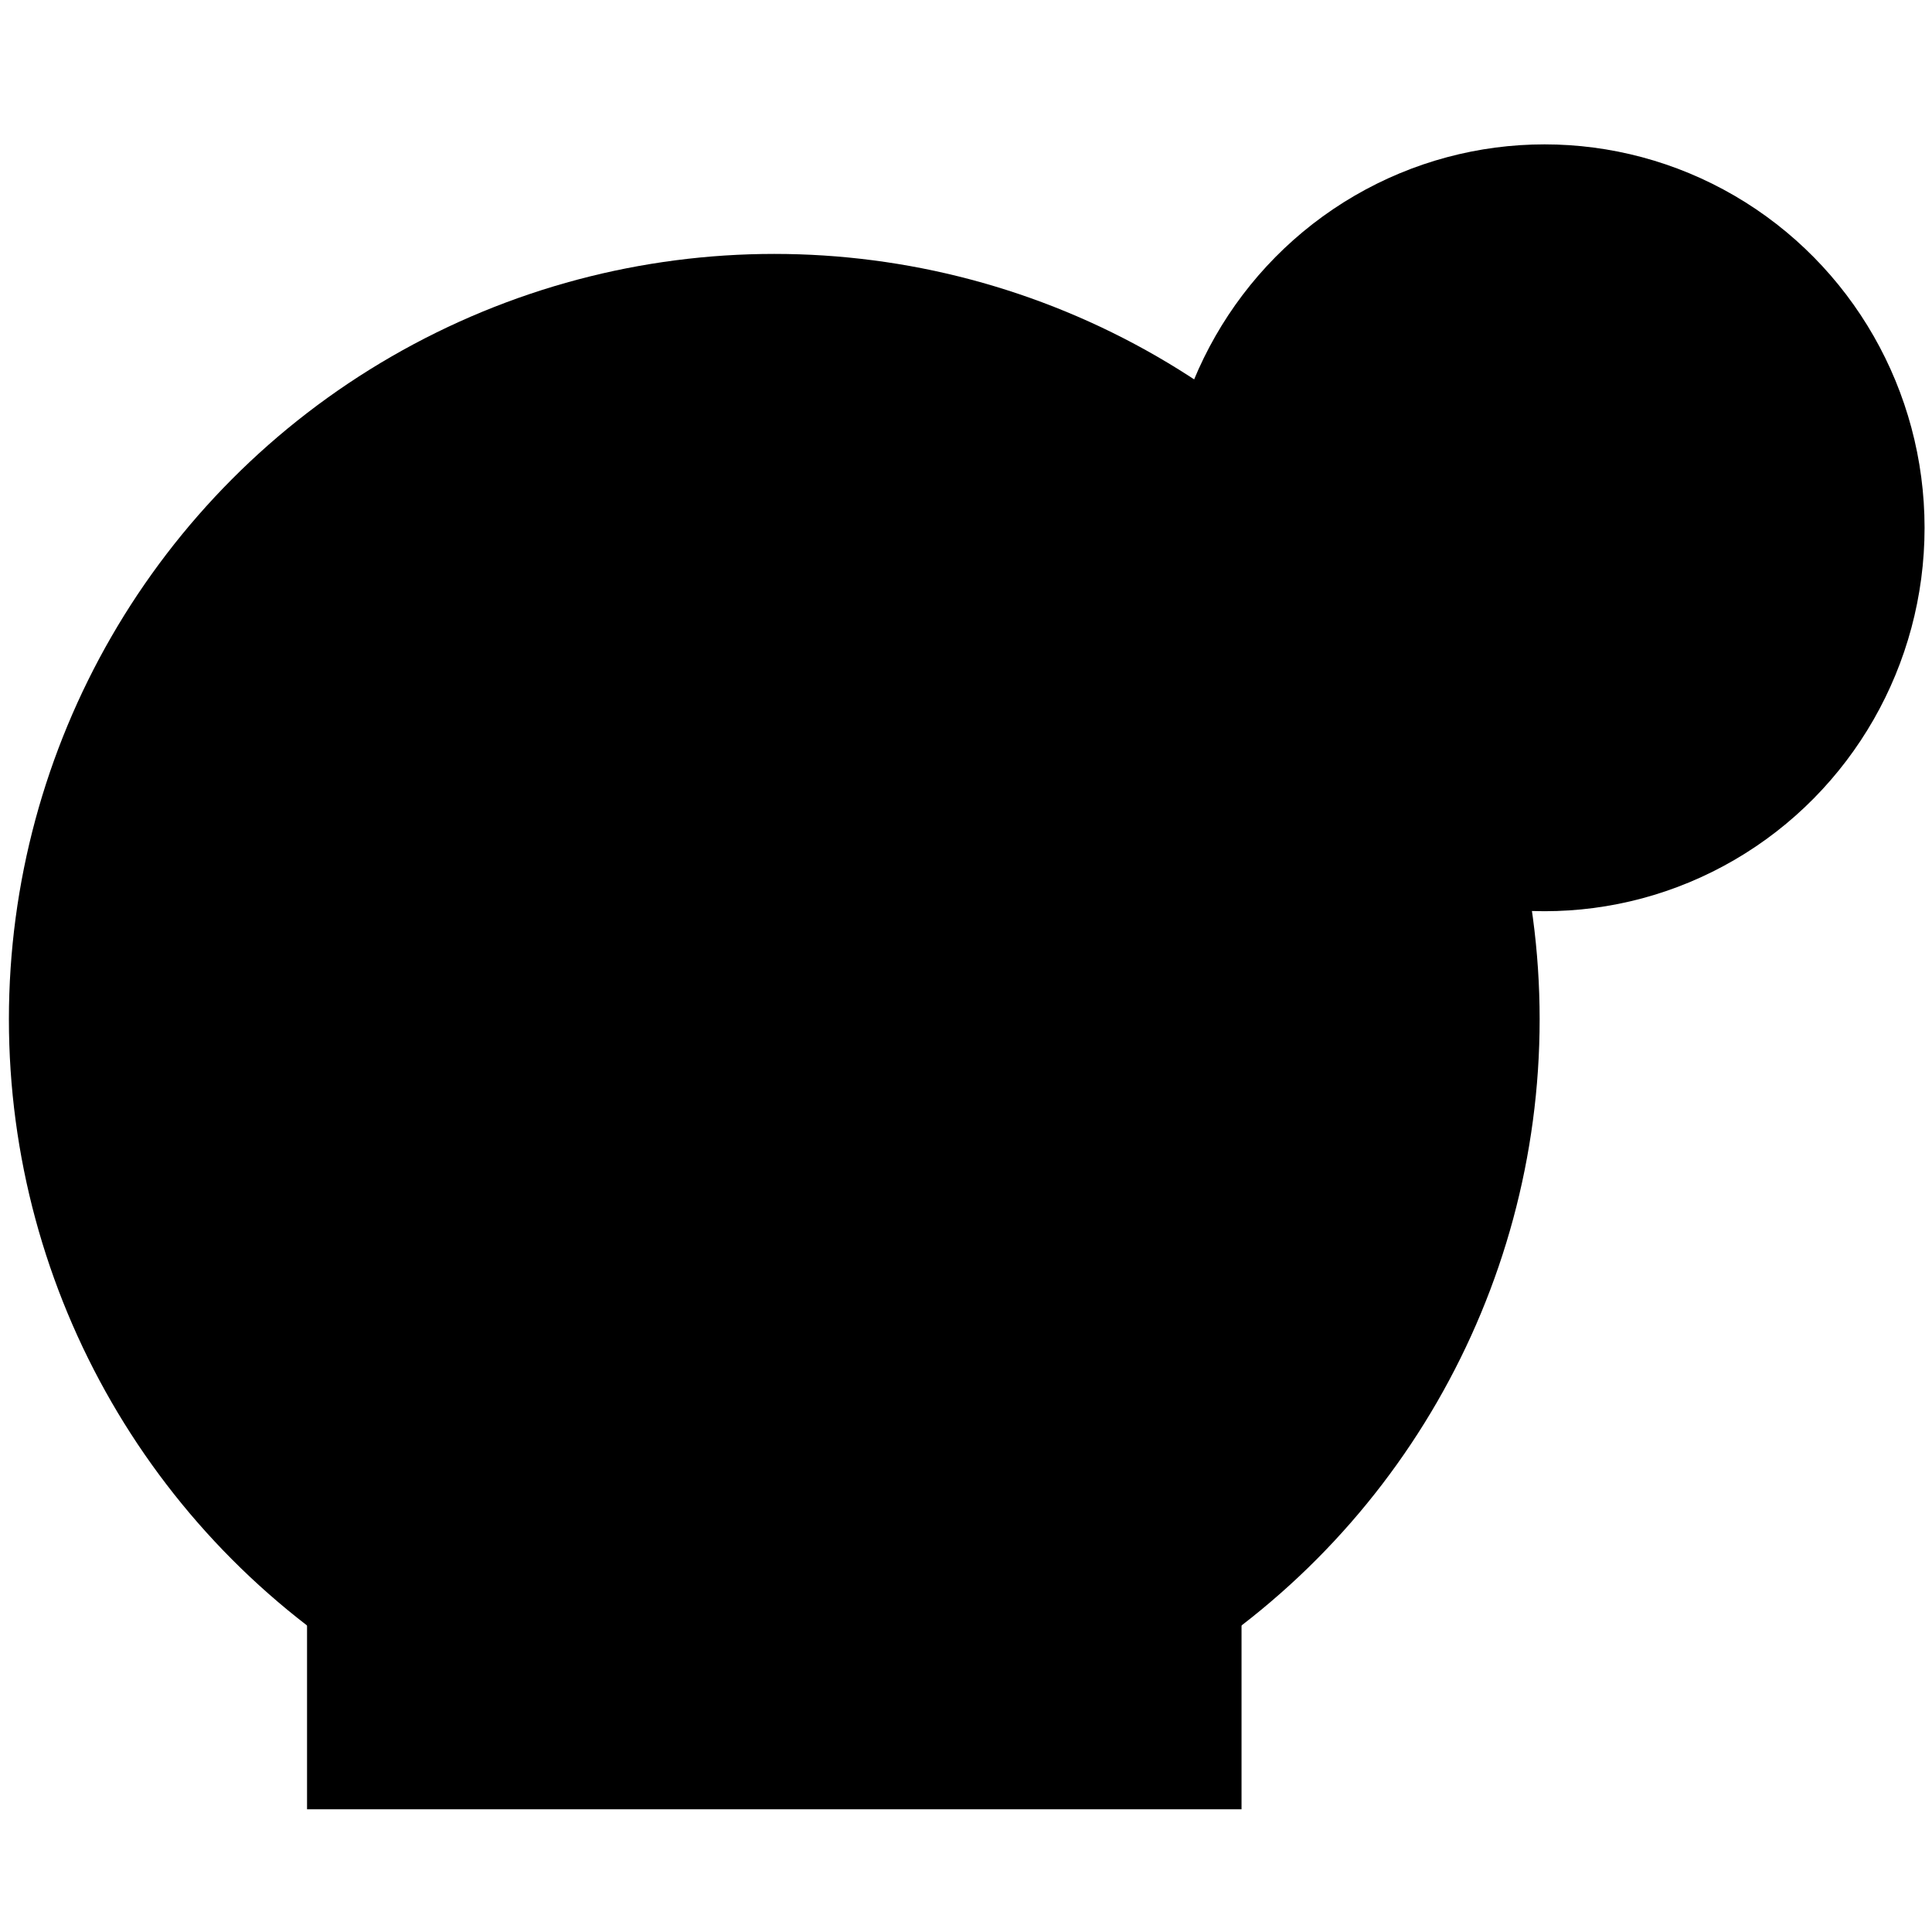 <svg xmlns="http://www.w3.org/2000/svg" xmlns:xlink="http://www.w3.org/1999/xlink" viewBox="0 0 512 512"><defs><linearGradient id="linear-gradient" x1="205.19" y1="67.29" x2="205.19" y2="472.95" gradientUnits="userSpaceOnUse"><stop offset="0" stop-color="#f2b700"/><stop offset="0.24" stop-color="#ecb207"/><stop offset="0.59" stop-color="#dda61a"/><stop offset="1" stop-color="#c49138"/></linearGradient><clipPath id="clip-path"><circle class="cls-1" cx="205.19" cy="270.91" r="202.83"/></clipPath></defs><title>Pair-Server</title><g id="Server"><circle class="cls-2" cx="205.19" cy="270.12" r="202.83"/><g class="cls-3"><rect class="cls-1" x="199.07" y="260.52" width="12.25" height="5.73"/><rect class="cls-4" x="143.18" y="252.83" width="124.03" height="21.12"/><rect class="cls-1" x="193.28" y="329.6" width="14.8" height="6.92"/><rect class="cls-1" x="193.28" y="315.25" width="14.8" height="7.19"/><rect class="cls-5" x="139.78" y="123.57" width="132.73" height="246.53"/><rect class="cls-4" x="128.52" y="109.22" width="68.46" height="196.8"/><rect class="cls-4" x="130.98" y="323.5" width="149.85" height="25.53"/><rect class="cls-4" x="131.91" y="370.1" width="149.85" height="25.53"/><rect class="cls-4" x="215.28" y="108.7" width="66.59" height="197.48"/><rect class="cls-4" x="81.37" y="395.63" width="247.65" height="83.85"/><path class="cls-6" d="M237.79,172a15.27,15.27,0,1,1,21.59-21.59"/><path class="cls-7" d="M259.38,150.4A15.27,15.27,0,0,1,237.79,172"/></g><ellipse class="cls-4" cx="409.32" cy="139.87" rx="100.71" ry="101.61"/><rect class="cls-8" x="402.06" y="107.21" width="14.52" height="65.32"/><rect class="cls-8" x="402.06" y="107.21" width="14.52" height="65.32" transform="translate(269.45 549.19) rotate(-90)"/></g></svg>